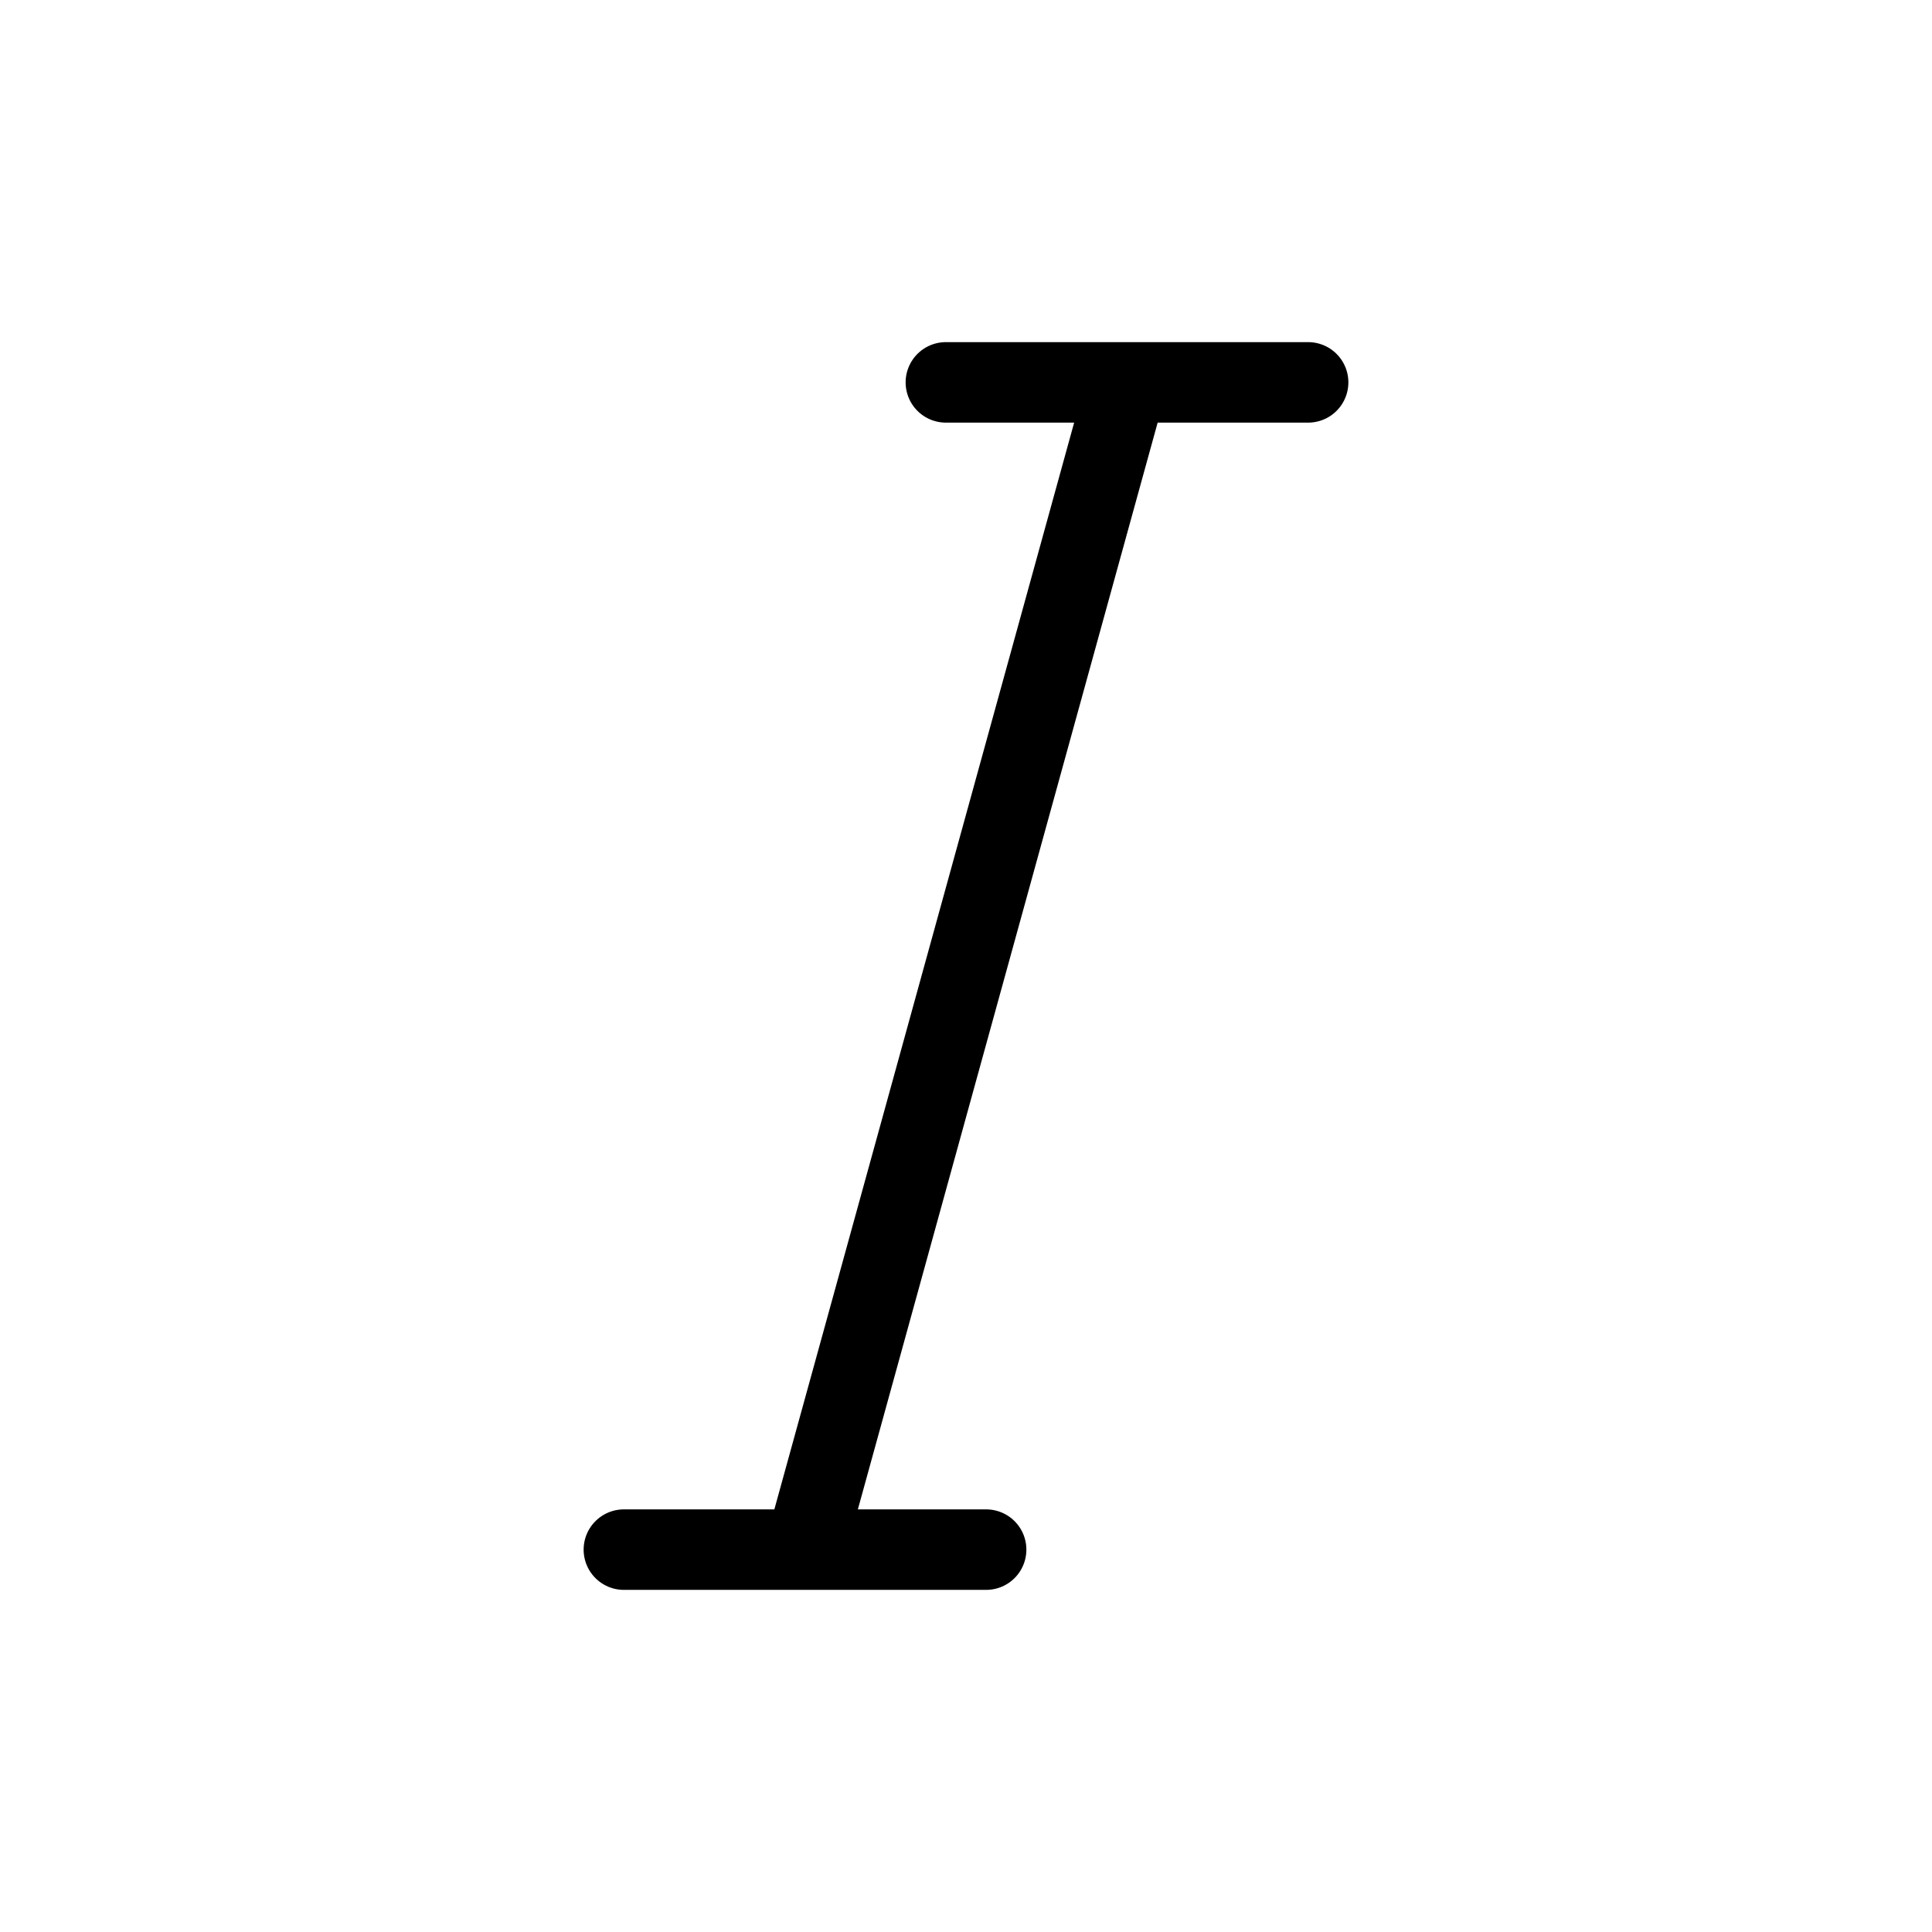 <svg width="24" height="24" viewBox="0 0 24 24" fill="none" xmlns="http://www.w3.org/2000/svg">
<path d="M14 4.75H11.75M14 4.75H16.25M14 4.75L10 19.25M10 19.25H7.75M10 19.25H12.25" stroke="currentColor" stroke-linecap="round" stroke-linejoin="round"/>
</svg>
